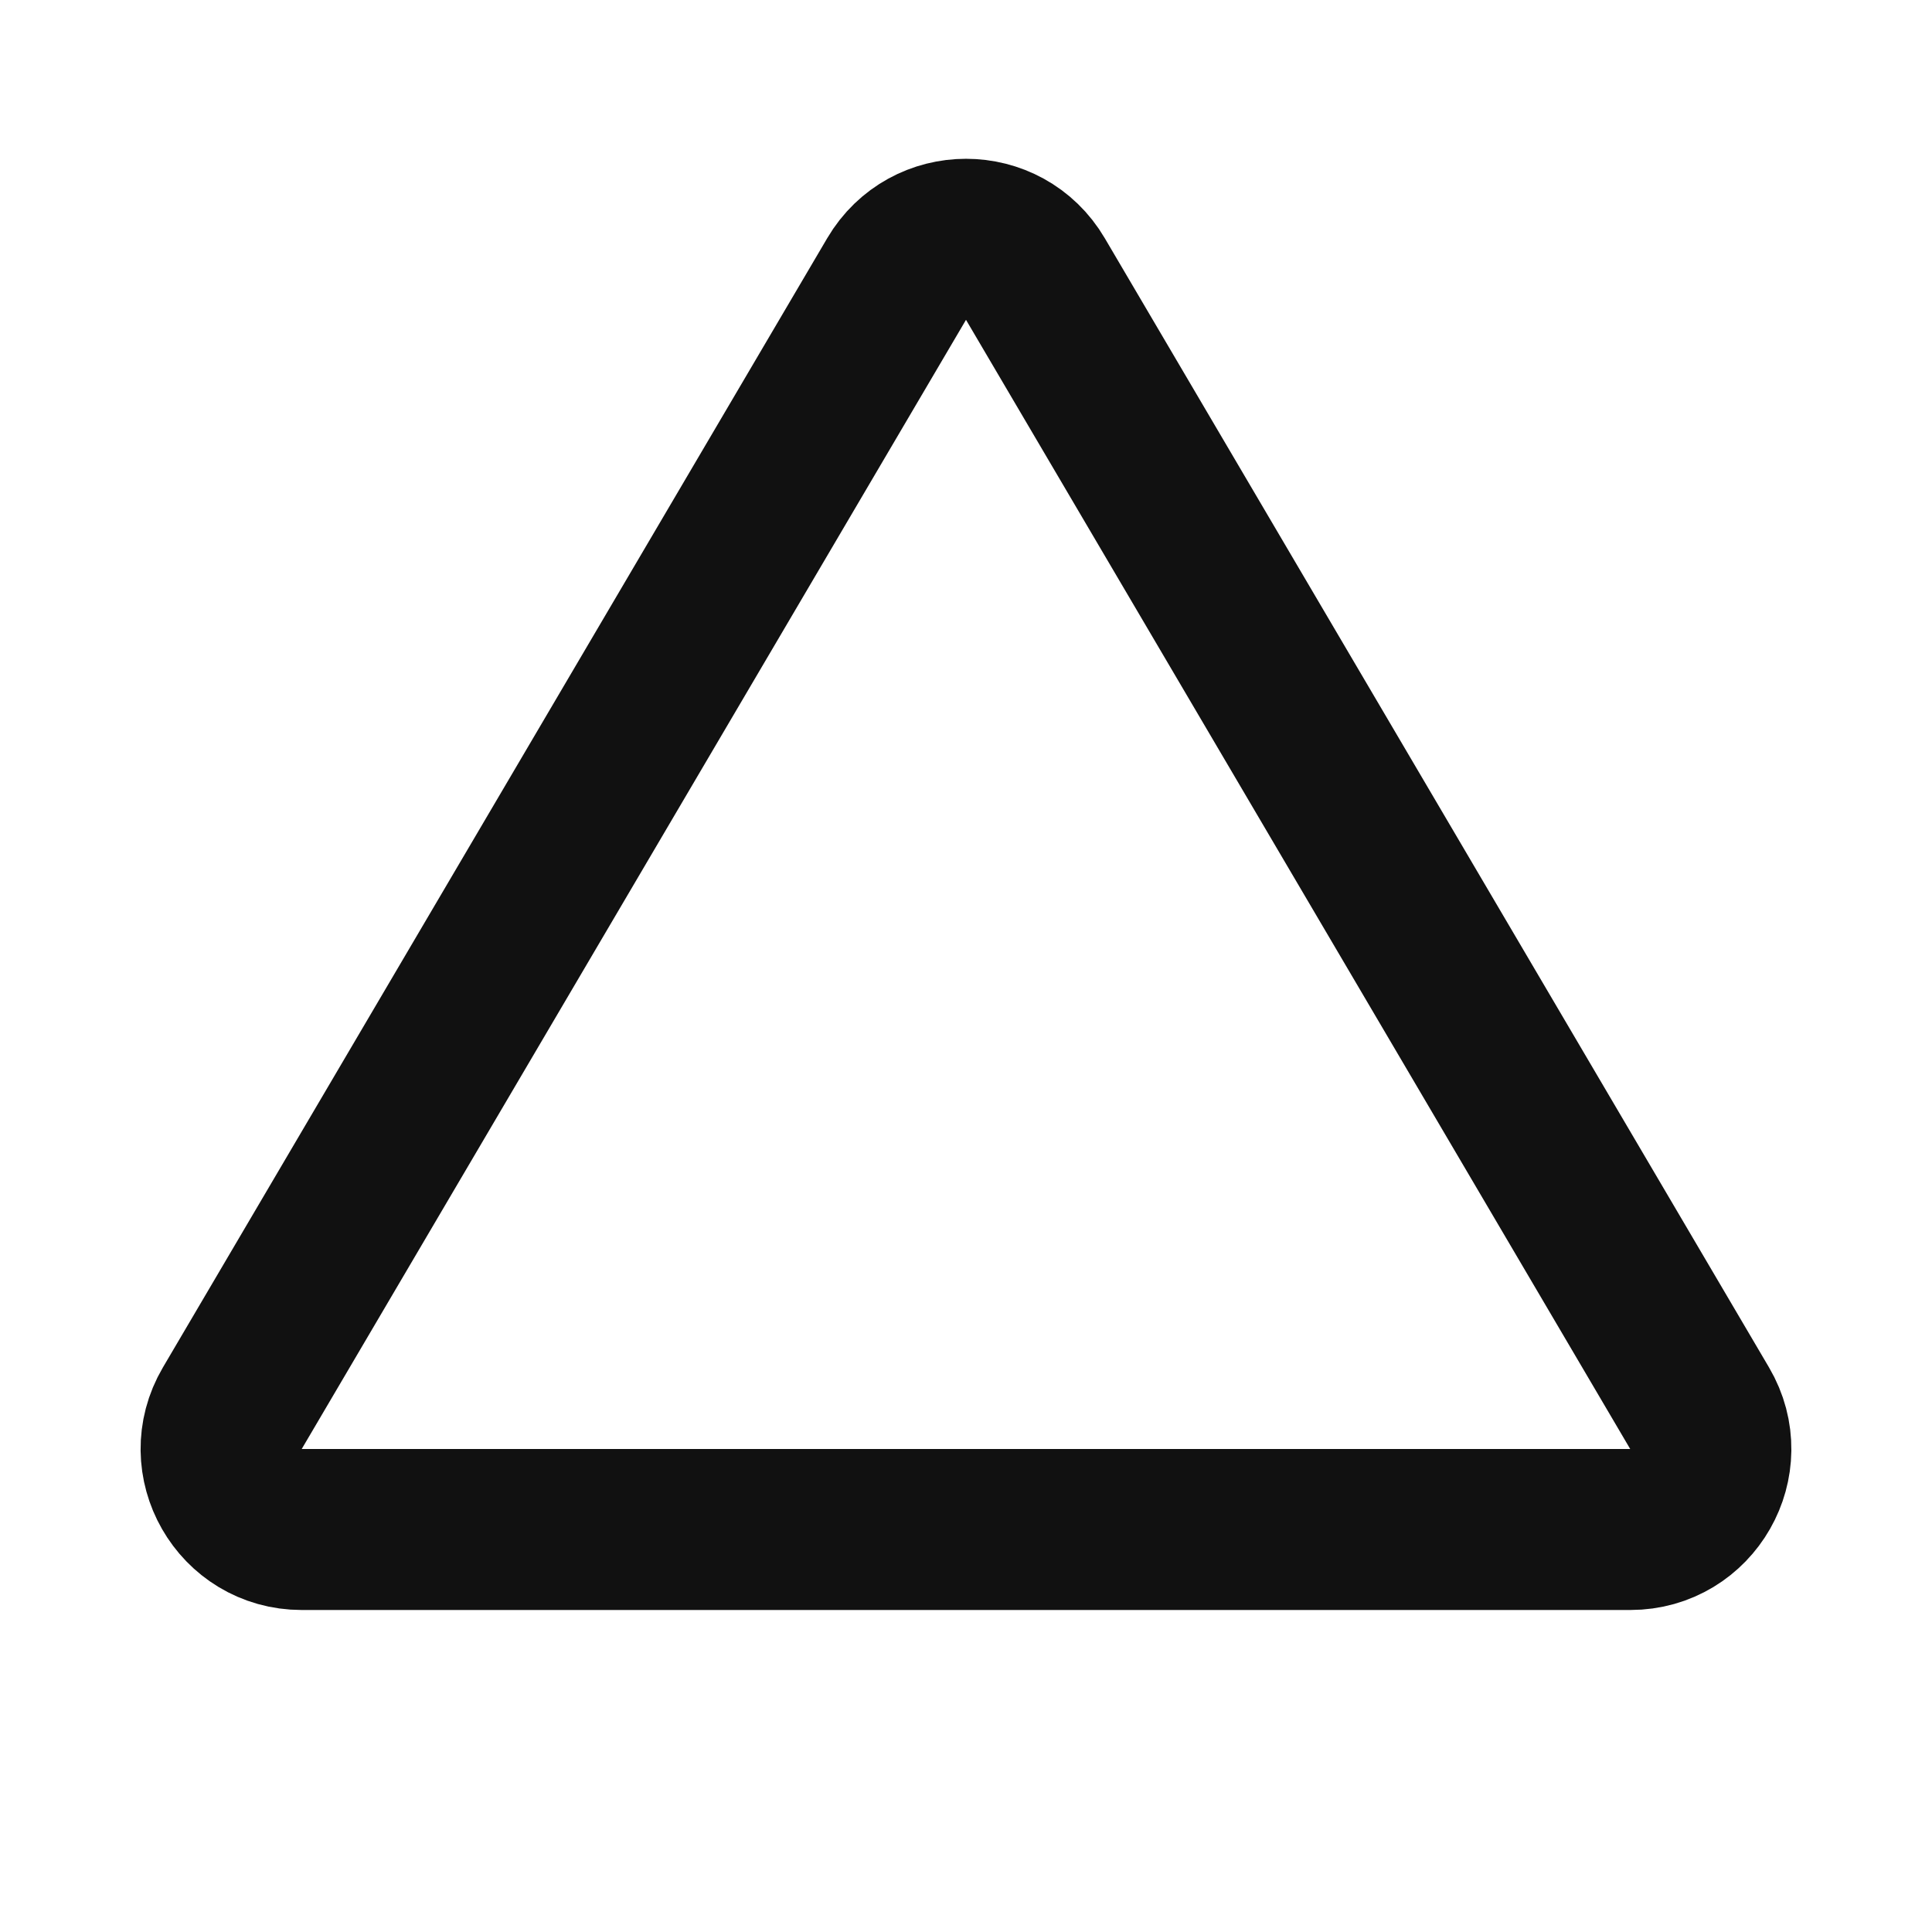 <svg width="24" height="24" viewBox="0 0 24 24" fill="none" xmlns="http://www.w3.org/2000/svg">
<path d="M11.138 3.466C11.525 2.808 12.475 2.808 12.862 3.466L21.113 17.493C21.506 18.16 21.025 19 20.252 19H3.748C2.975 19 2.494 18.16 2.886 17.493L11.138 3.466Z" stroke="#111111" stroke-width="2"/>
</svg>
